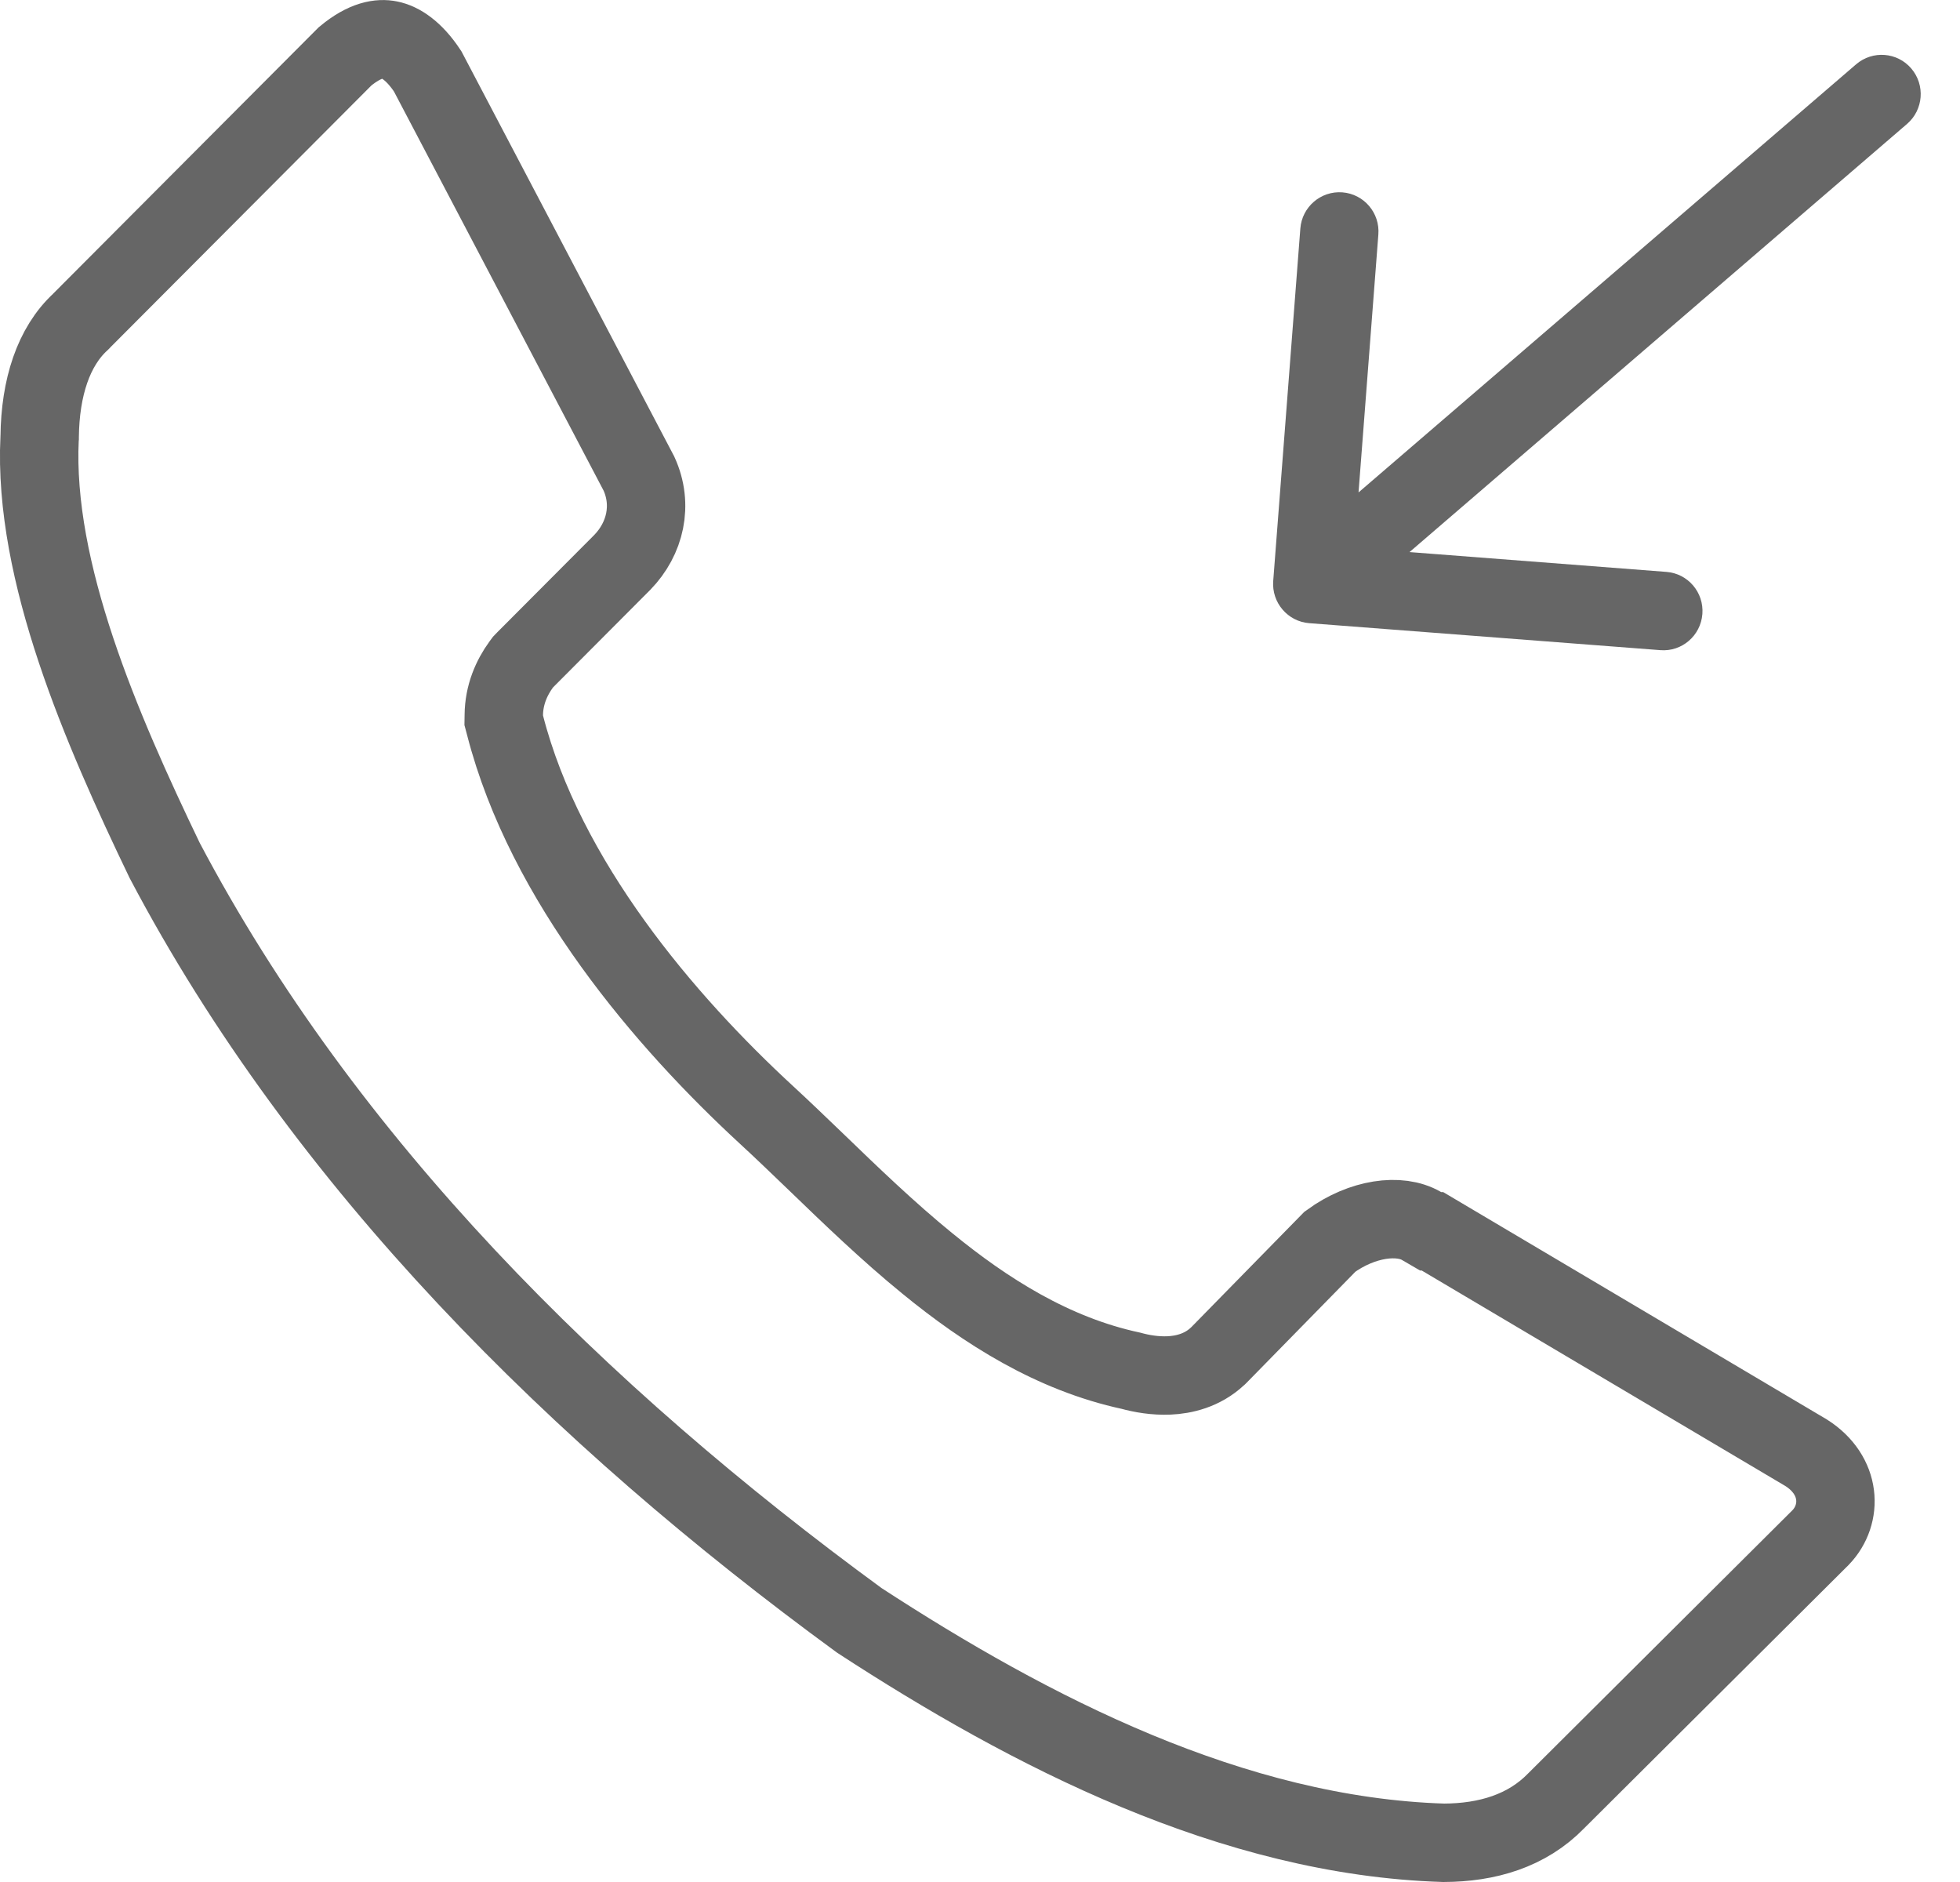 <svg width="25" height="24" viewBox="0 0 25 24" fill="none" xmlns="http://www.w3.org/2000/svg">
<path d="M19.855 22.959L19.855 22.959L19.849 22.965C19.477 23.348 18.97 23.498 18.415 23.5C15.726 23.417 13.145 22.087 10.961 20.664C7.386 18.052 4.135 14.834 2.1 10.972C1.293 9.294 0.423 7.292 0.505 5.588L0.506 5.579L0.506 5.57C0.513 4.942 0.682 4.42 1.029 4.102L1.037 4.094L1.044 4.086L4.401 0.719C4.659 0.504 4.847 0.484 4.968 0.509C5.104 0.536 5.28 0.645 5.455 0.91L8.15 6.04C8.332 6.439 8.231 6.869 7.938 7.171L6.698 8.415L6.671 8.443L6.648 8.474C6.525 8.643 6.428 8.862 6.426 9.12L6.425 9.185L6.442 9.249C6.955 11.242 8.485 13.028 9.781 14.222C9.978 14.403 10.186 14.604 10.403 14.812C10.848 15.242 11.33 15.706 11.826 16.11C12.573 16.721 13.429 17.266 14.424 17.48C14.562 17.518 14.734 17.548 14.912 17.54C15.096 17.532 15.335 17.479 15.53 17.296L15.538 17.289L15.546 17.281L16.964 15.834C17.375 15.534 17.853 15.472 18.131 15.634L18.248 15.702H18.271L23.039 18.527C23.49 18.814 23.506 19.311 23.223 19.606L19.855 22.959Z" stroke="#666666"/>
<path d="M24.325 1.58C24.534 1.4 24.558 1.084 24.379 0.874C24.2 0.664 23.885 0.64 23.675 0.82L24.325 1.58ZM16.24 7.409C16.219 7.685 16.425 7.926 16.7 7.947L21.178 8.291C21.453 8.313 21.693 8.106 21.714 7.83C21.735 7.554 21.53 7.314 21.255 7.293L17.274 6.986L17.581 2.991C17.603 2.715 17.397 2.474 17.122 2.453C16.847 2.432 16.607 2.639 16.586 2.914L16.24 7.409ZM23.675 0.82L16.413 7.067L17.063 7.828L24.325 1.58L23.675 0.82Z" fill="#666666"/>
</svg>
